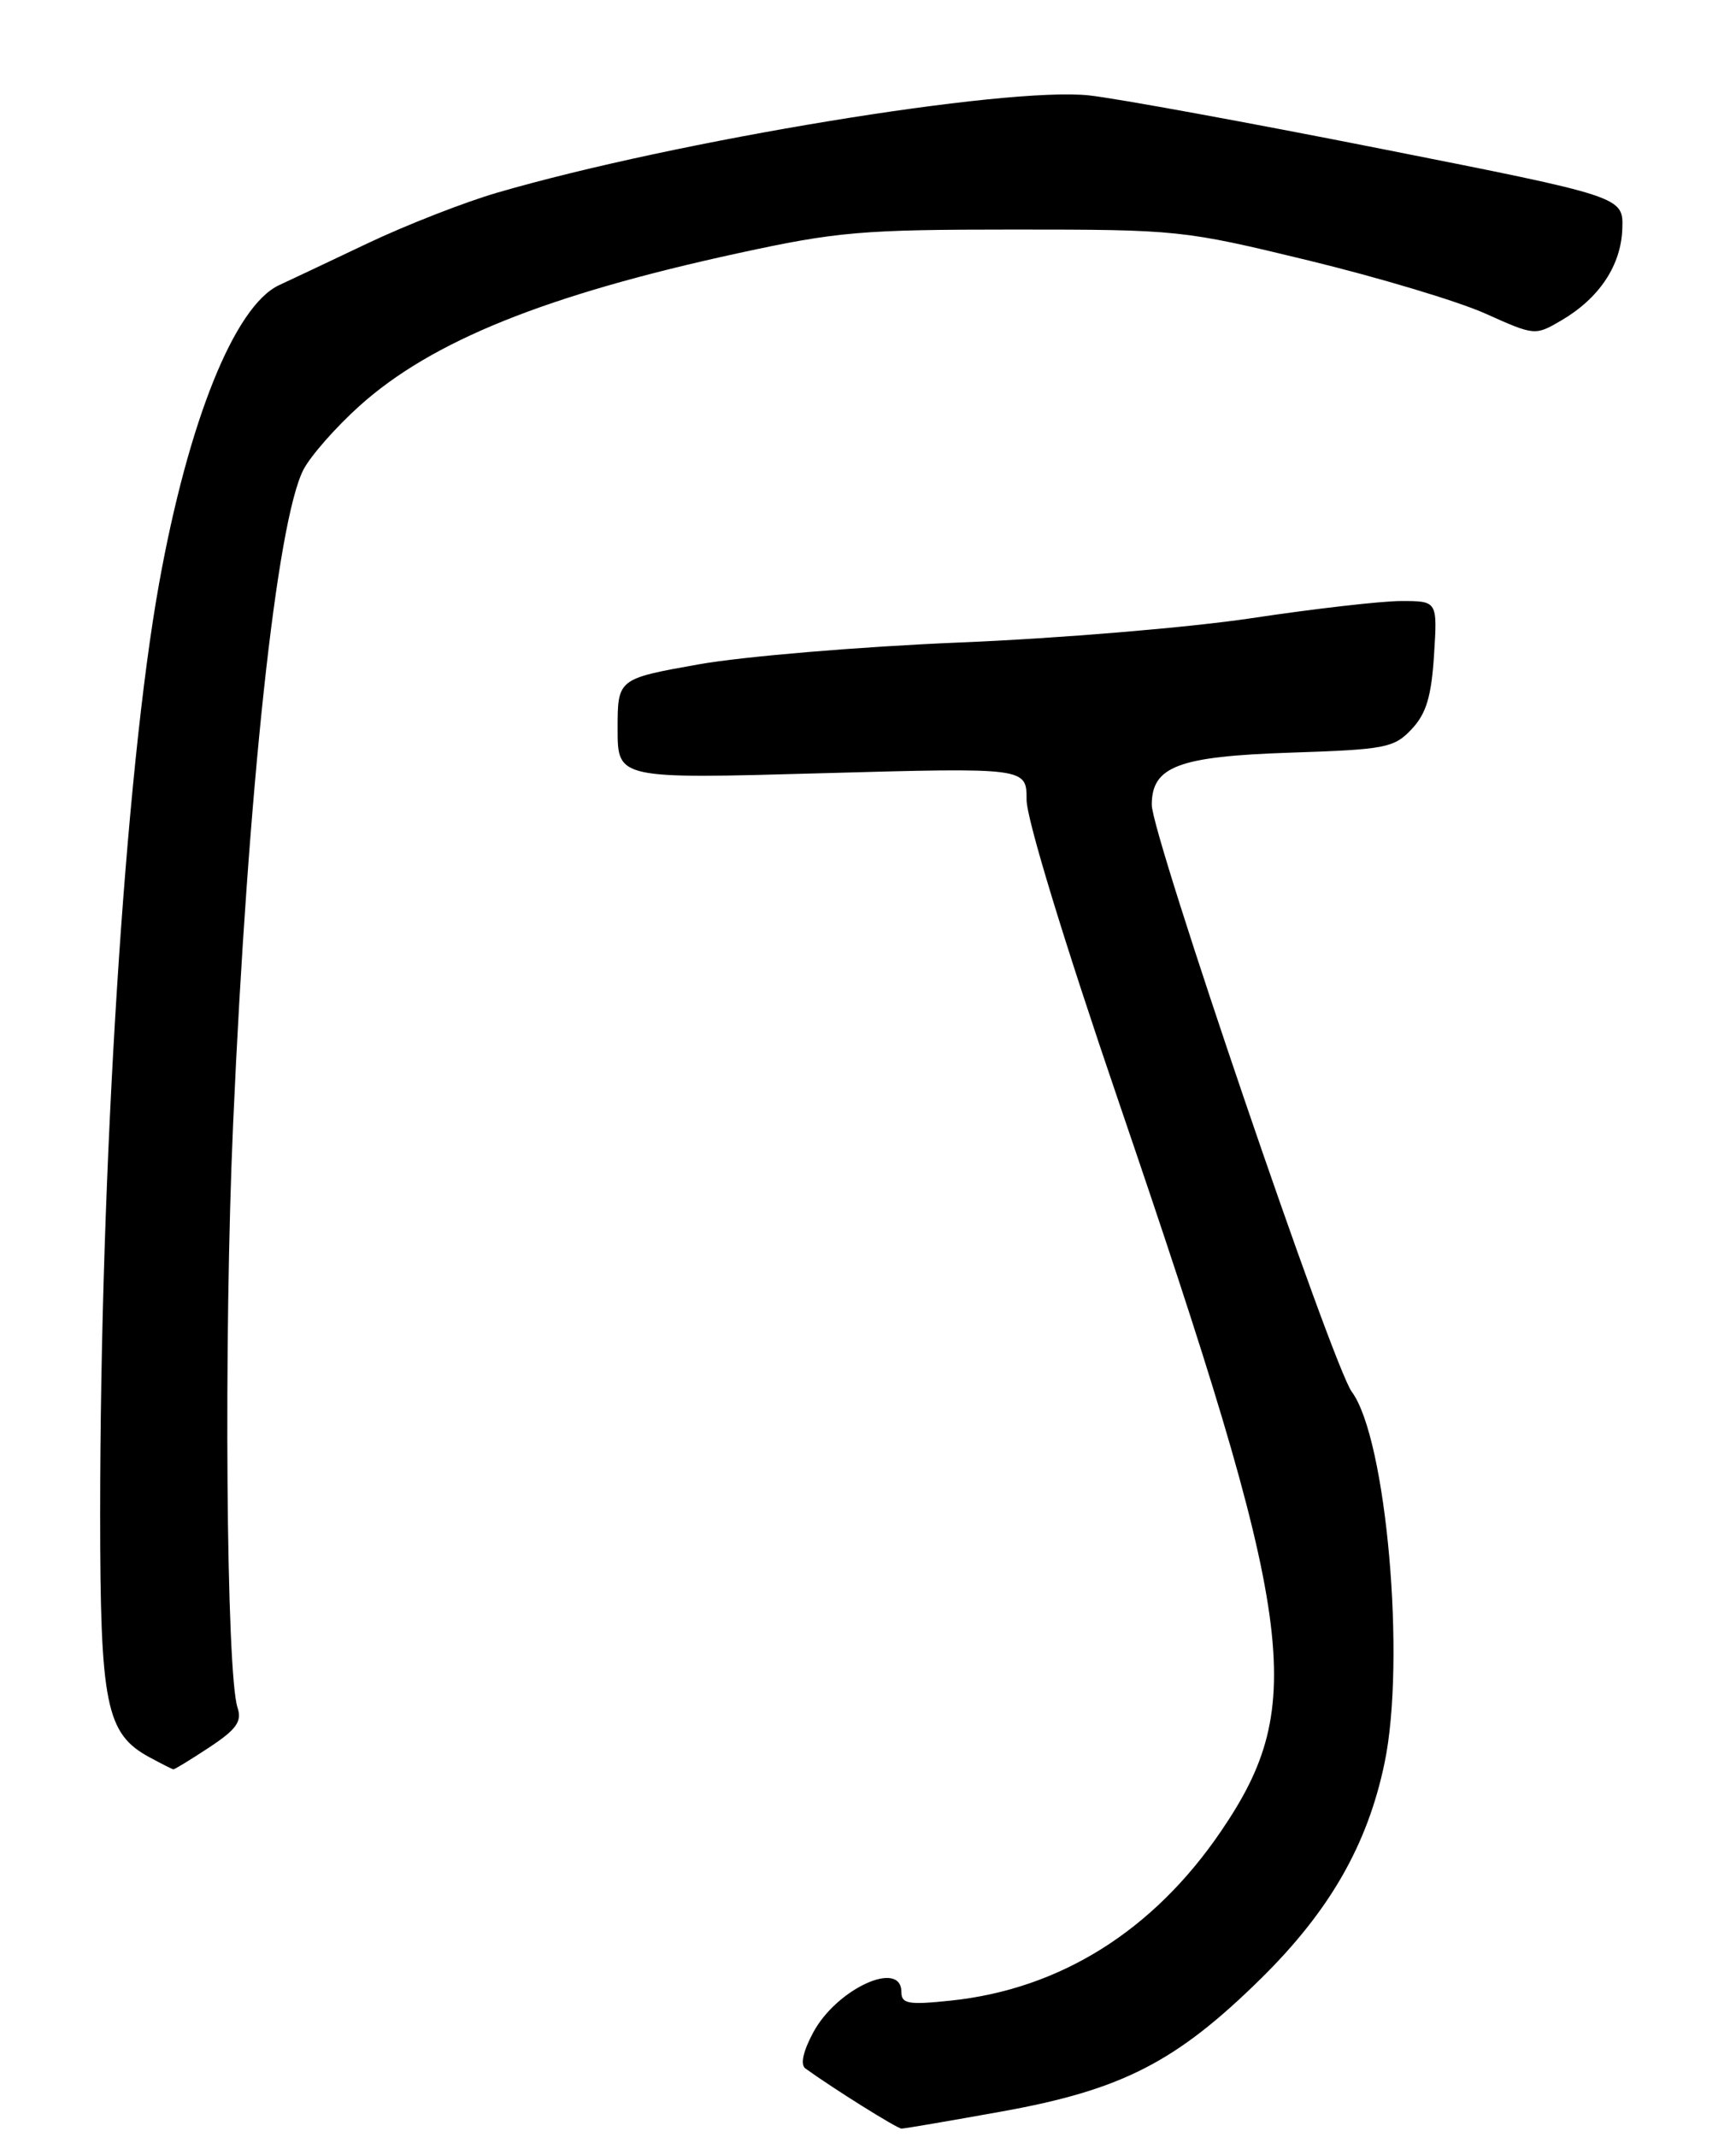 <?xml version="1.0" encoding="UTF-8" standalone="no"?>
<!DOCTYPE svg PUBLIC "-//W3C//DTD SVG 1.1//EN" "http://www.w3.org/Graphics/SVG/1.1/DTD/svg11.dtd" >
<svg xmlns="http://www.w3.org/2000/svg" xmlns:xlink="http://www.w3.org/1999/xlink" version="1.1" viewBox="0 0 208 256">
 <g >
 <path fill="currentColor"
d=" M 120.03 252.95 C 134.44 250.36 140.95 247.01 151.11 237.00 C 159.33 228.89 163.85 221.00 165.89 211.20 C 168.46 198.90 166.12 172.35 161.97 166.74 C 159.66 163.62 138.00 100.07 138.00 96.42 C 138.00 91.82 141.17 90.62 154.49 90.17 C 166.02 89.79 167.03 89.60 169.14 87.35 C 170.89 85.49 171.50 83.45 171.82 78.47 C 172.23 72.00 172.23 72.00 167.87 72.00 C 165.46 72.01 157.43 72.93 150.00 74.05 C 142.57 75.17 126.80 76.49 114.95 76.97 C 103.10 77.46 89.04 78.64 83.70 79.59 C 74.00 81.32 74.00 81.32 74.00 87.32 C 74.00 93.32 74.00 93.32 98.50 92.63 C 123.00 91.95 123.00 91.95 123.00 95.81 C 123.00 98.10 127.49 112.82 134.07 132.08 C 155.42 194.62 156.73 204.05 146.28 219.40 C 138.17 231.31 127.01 238.30 113.89 239.67 C 108.84 240.20 108.00 240.05 108.00 238.64 C 108.00 234.70 100.27 238.23 97.45 243.46 C 96.22 245.74 95.87 247.34 96.50 247.80 C 99.92 250.26 107.49 255.00 108.02 255.00 C 108.37 255.00 113.77 254.08 120.03 252.95 Z  M 25.09 209.32 C 28.34 207.17 29.01 206.23 28.46 204.57 C 27.10 200.43 26.80 160.22 27.93 134.68 C 29.71 94.47 33.16 62.47 36.36 56.26 C 37.22 54.61 40.23 51.18 43.07 48.63 C 51.72 40.85 65.42 35.33 88.50 30.32 C 100.33 27.75 103.30 27.50 121.50 27.50 C 141.15 27.50 141.77 27.56 156.77 31.20 C 165.17 33.24 174.71 36.10 177.98 37.57 C 183.89 40.22 183.93 40.23 187.10 38.37 C 191.63 35.71 194.24 31.78 194.38 27.38 C 194.50 23.57 194.50 23.57 165.50 17.83 C 149.55 14.67 133.80 11.79 130.50 11.43 C 120.52 10.35 81.00 16.84 59.58 23.08 C 55.69 24.21 48.67 26.95 44.00 29.17 C 39.33 31.39 34.57 33.64 33.42 34.17 C 28.10 36.68 22.56 50.47 19.06 69.91 C 15.00 92.44 12.01 139.75 12.00 181.35 C 12.00 204.21 12.70 207.68 17.88 210.50 C 19.32 211.28 20.62 211.94 20.77 211.96 C 20.92 211.98 22.86 210.79 25.09 209.32 Z "/>
</g>
</svg>